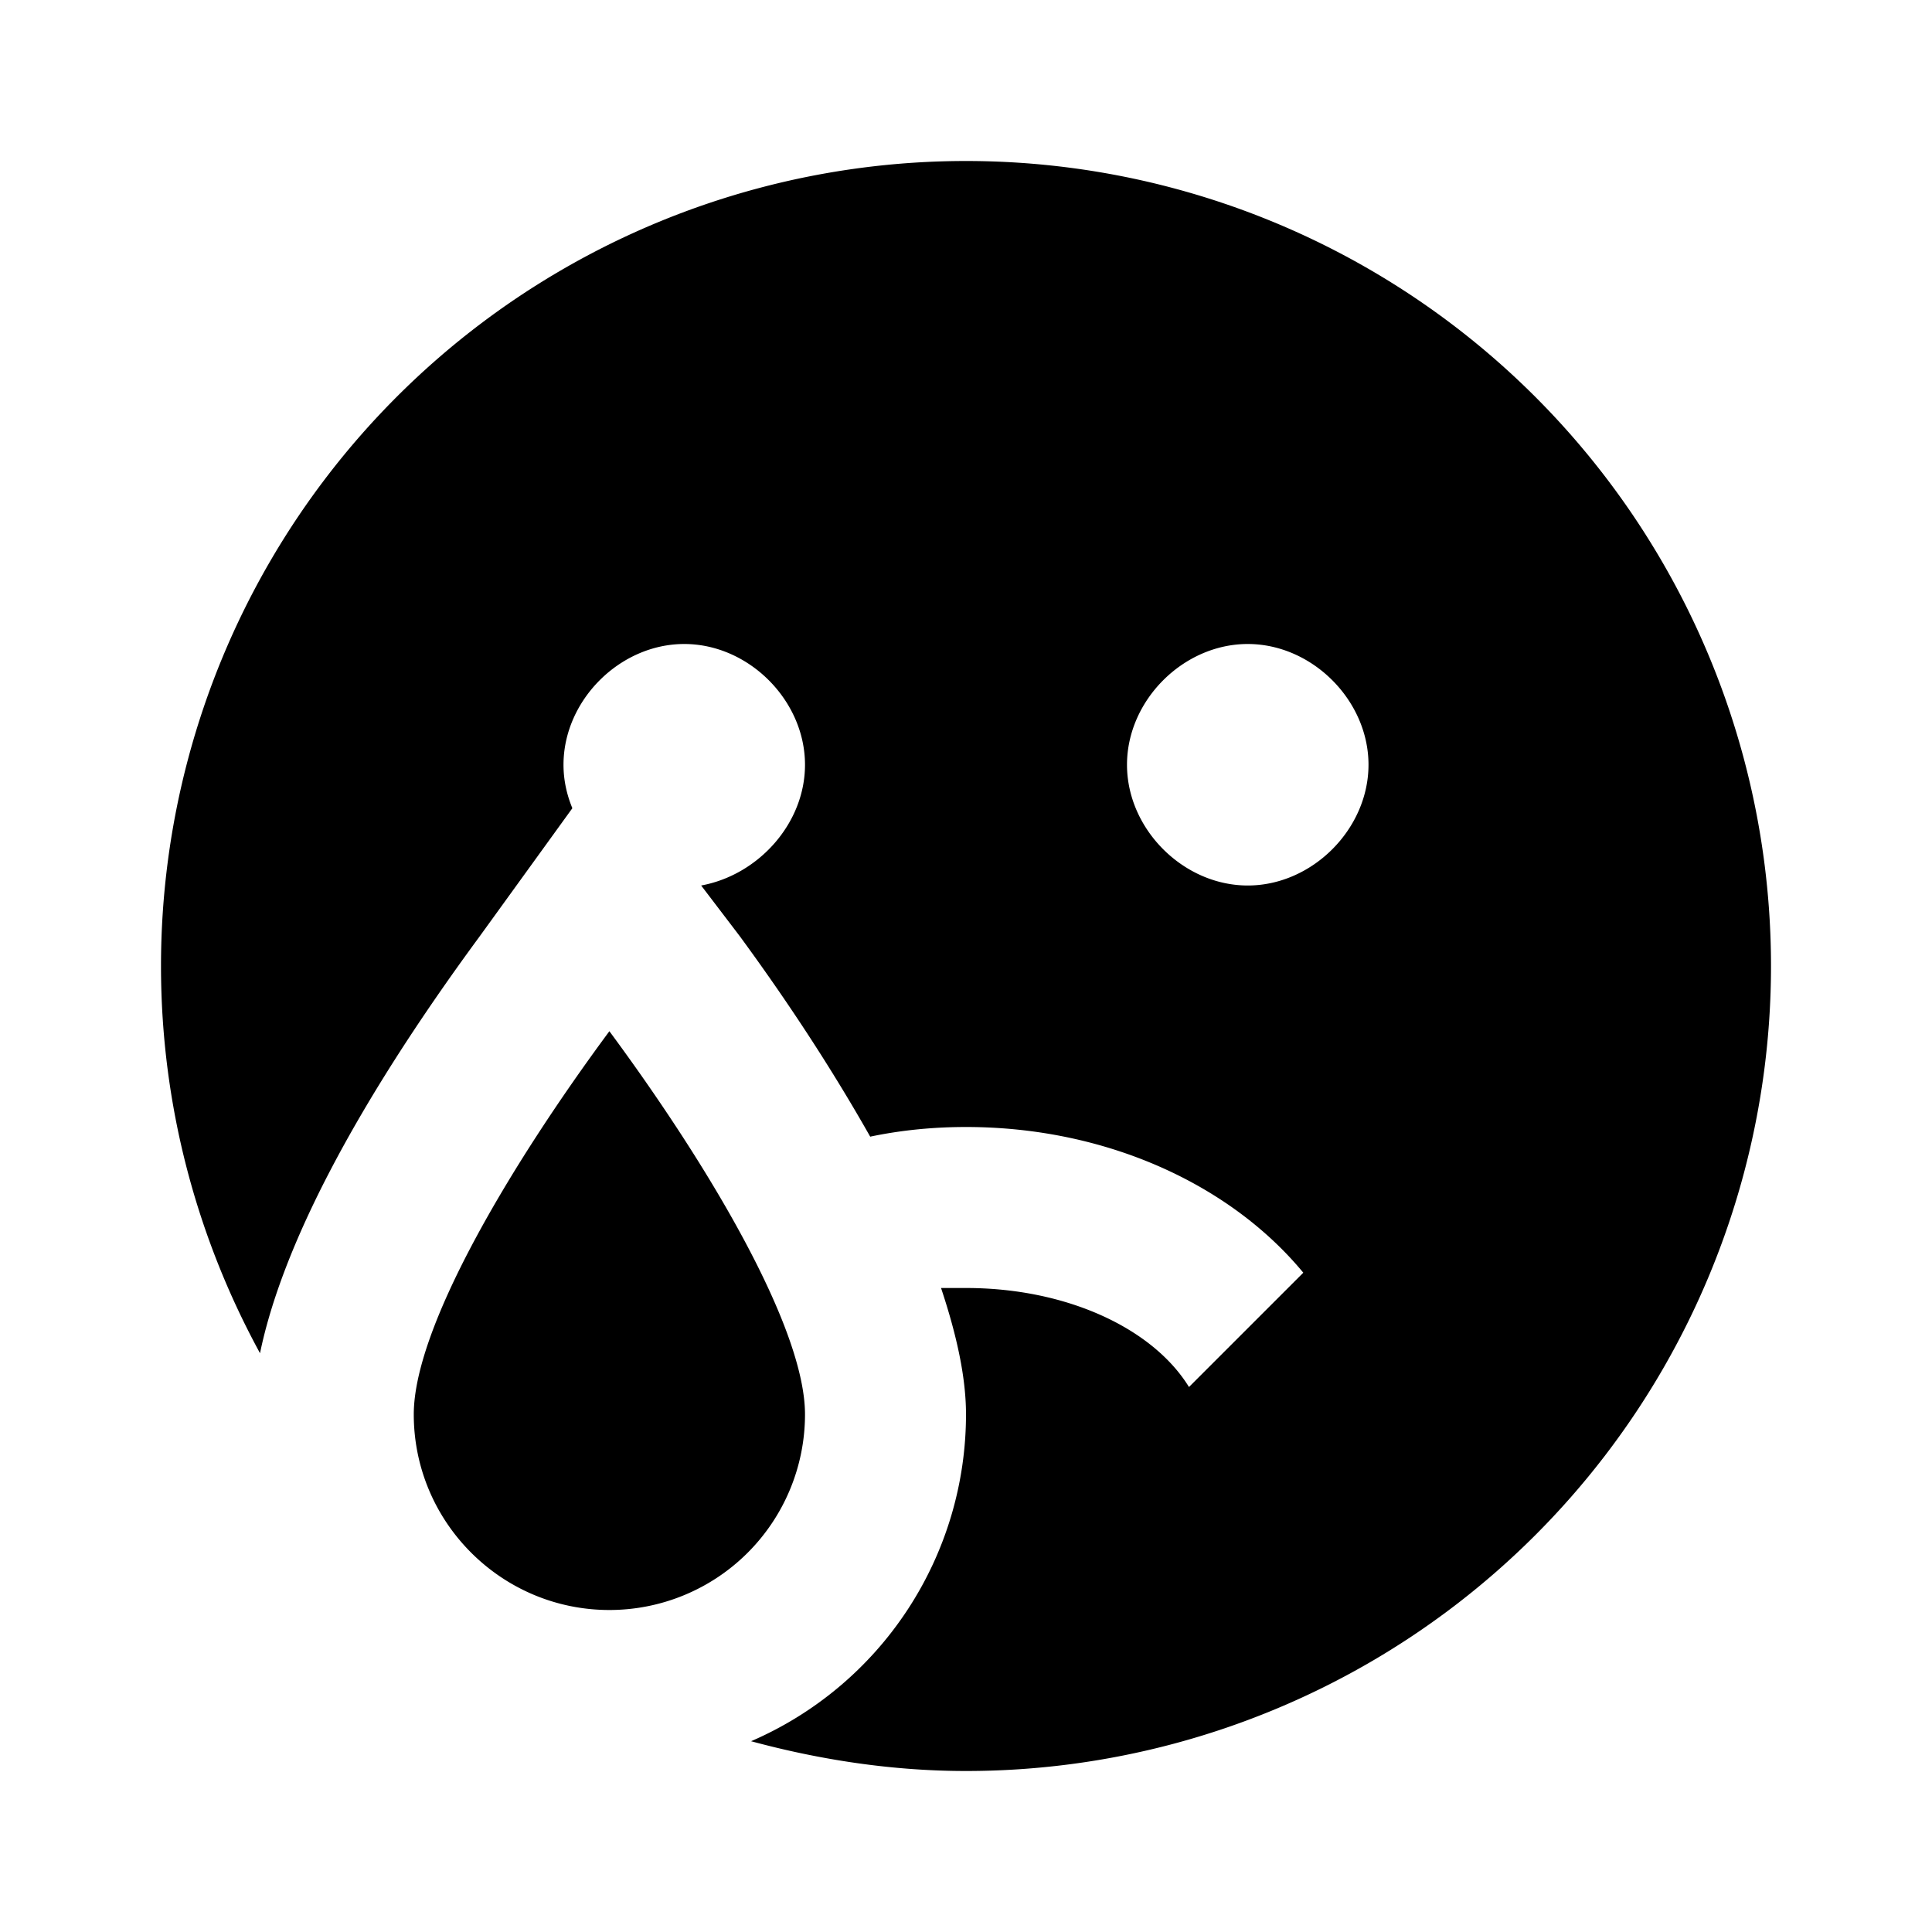 <svg xmlns="http://www.w3.org/2000/svg" viewBox="0 0 24 24"><path d="M5.14 17.57c0-1.07 1.18-3.07 2.43-4.76C8.82 14.5 10 16.5 10 17.57A2.43 2.43 0 017.57 20c-1.34 0-2.43-1.09-2.43-2.43M22 12a10 10 0 01-10 10c-.92 0-1.82-.14-2.67-.37A4.424 4.424 0 0012 17.57c0-.45-.11-.97-.31-1.57H12c1.25 0 2.32.5 2.77 1.23l1.42-1.42C15.29 14.72 13.75 14 12 14c-.41 0-.81.04-1.19.12-.43-.76-.96-1.59-1.62-2.49L8.71 11c.71-.13 1.29-.77 1.29-1.5C10 8.7 9.3 8 8.5 8S7 8.7 7 9.5c0 .19.04.37.11.54l-1.15 1.59C4.4 13.75 3.5 15.5 3.23 16.81 2.45 15.38 2 13.74 2 12A10 10 0 0112 2a10 10 0 0110 10m-5-2.5c0-.8-.7-1.5-1.5-1.5S14 8.7 14 9.5s.7 1.5 1.5 1.5 1.5-.7 1.5-1.5z"/></svg>